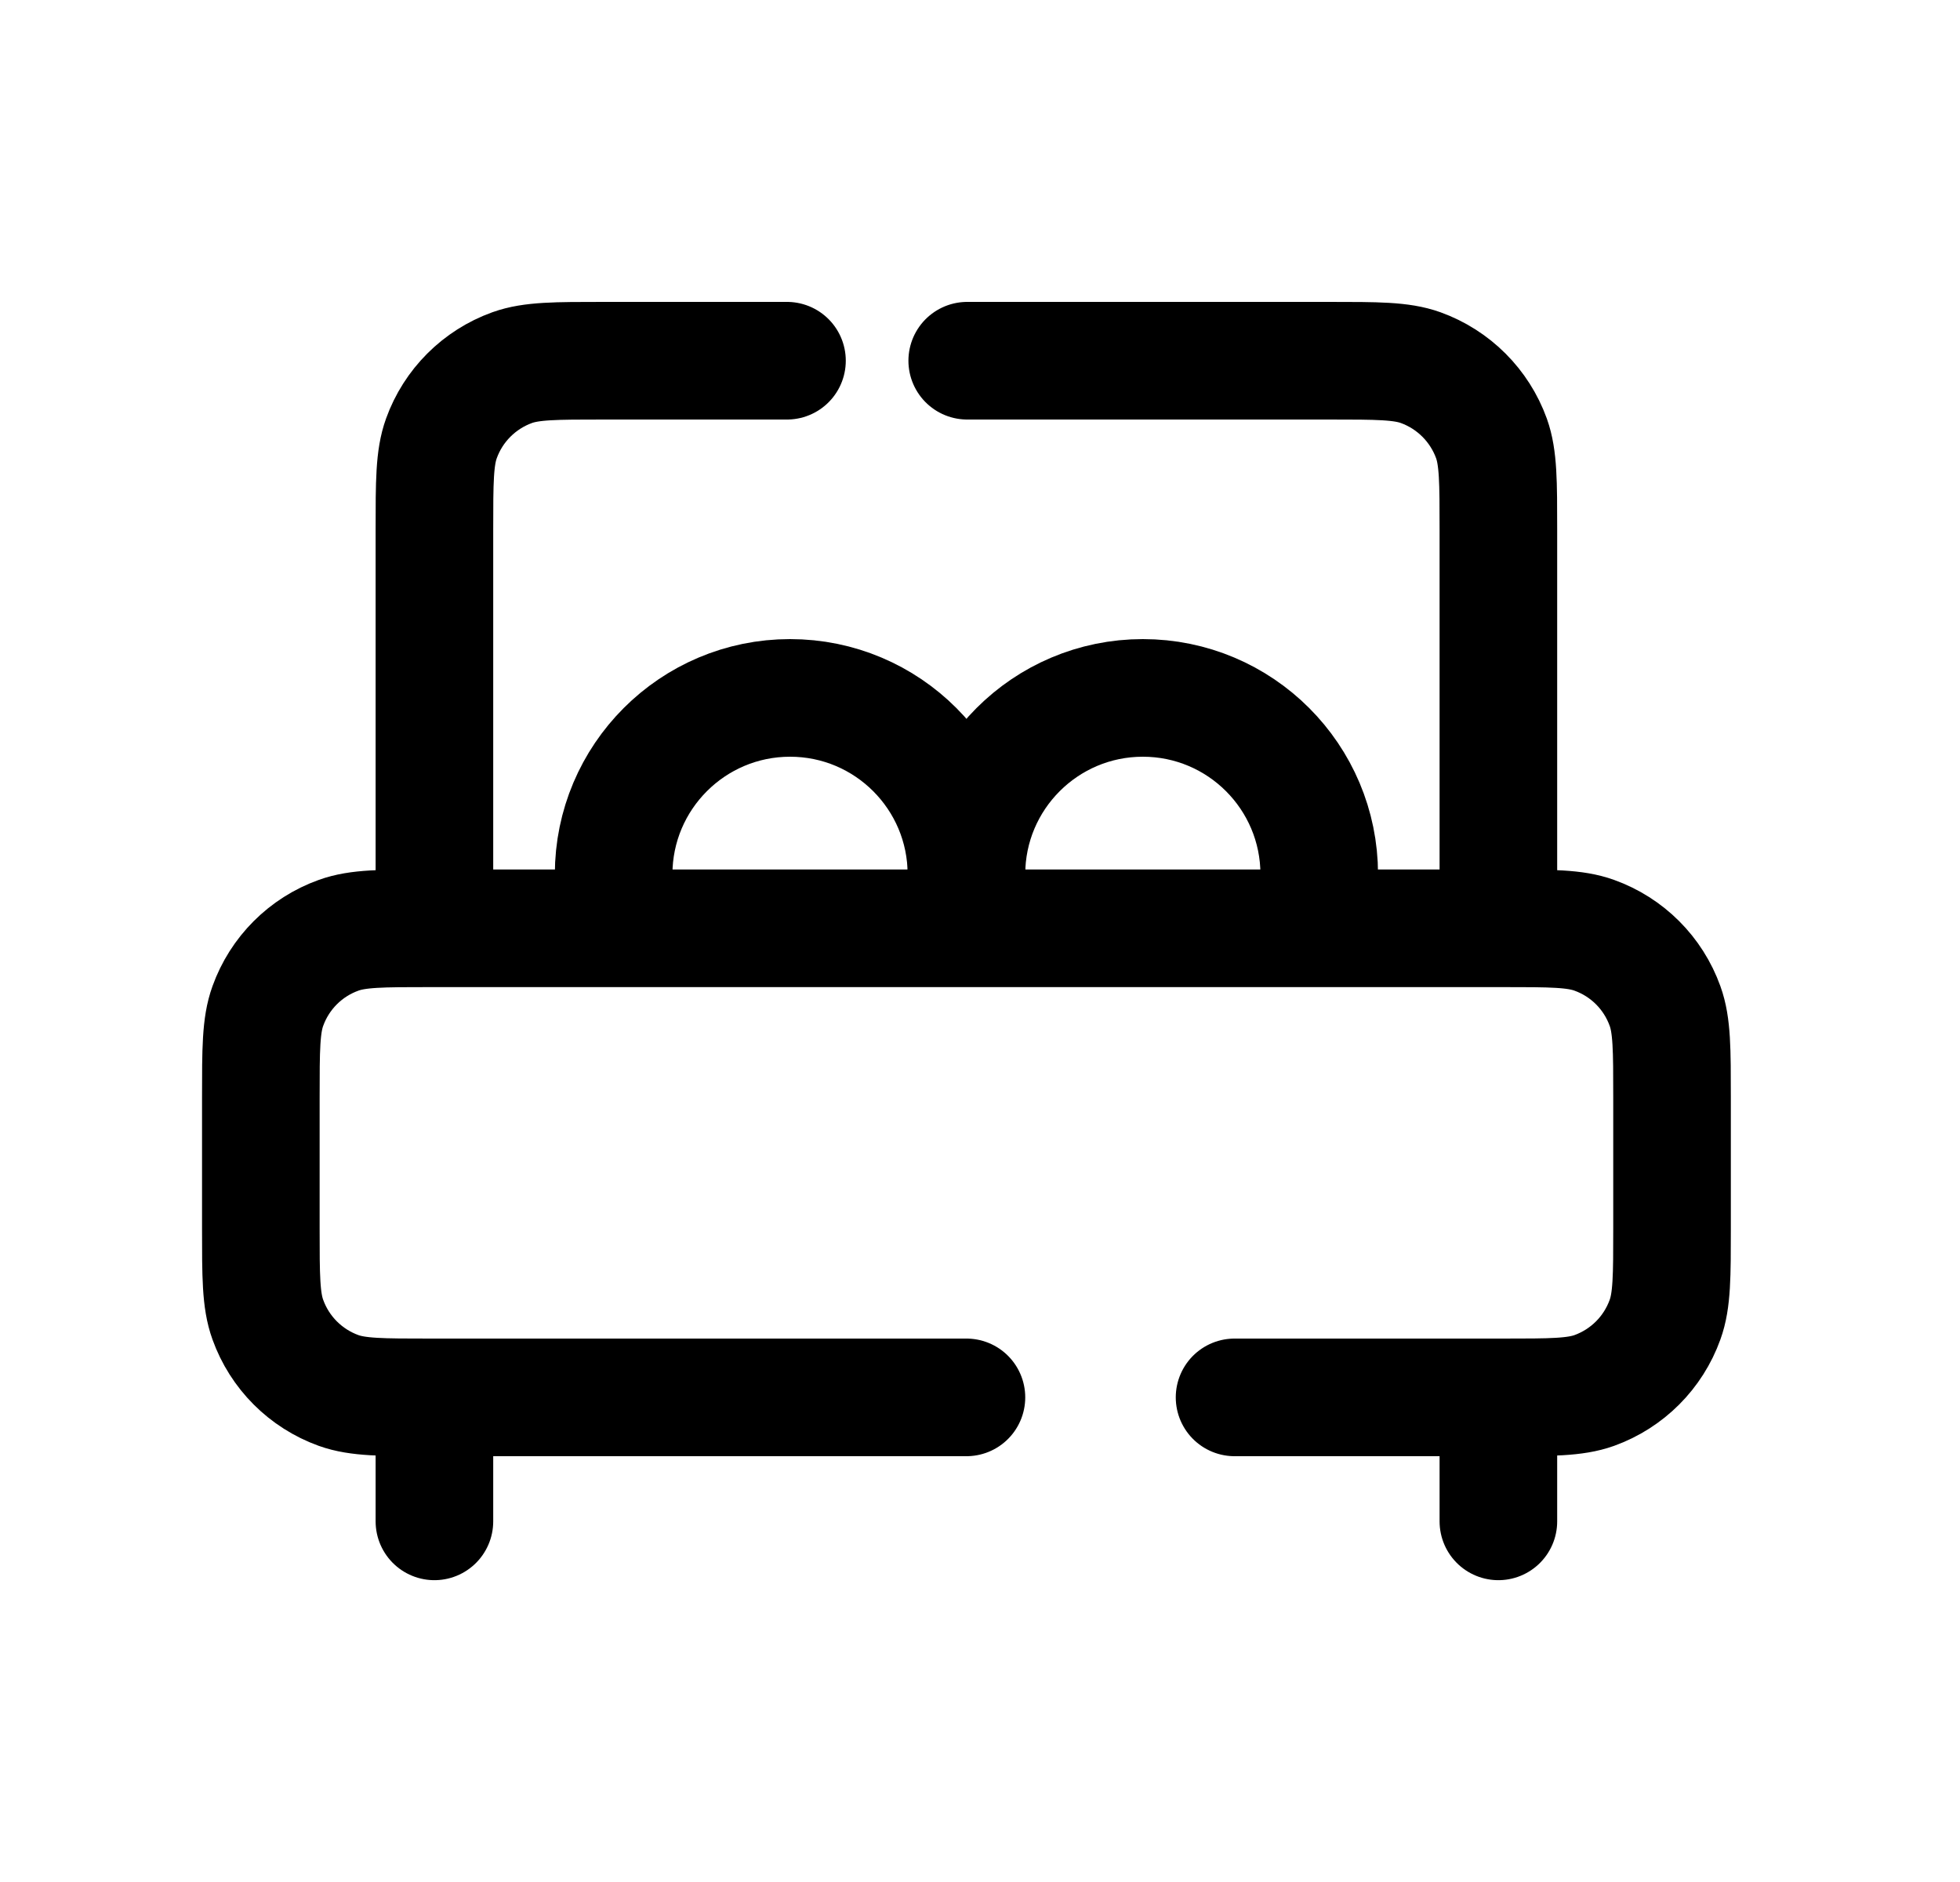 <svg width="25" height="24" viewBox="0 0 25 24" fill="none" xmlns="http://www.w3.org/2000/svg">
<path d="M12.327 11.739V11.15C12.327 9.908 13.335 8.9 14.577 8.9C15.82 8.9 16.827 9.908 16.827 11.15V11.771" stroke="black" stroke-width="1.5" stroke-linecap="round" stroke-linejoin="round"/>
<path d="M12.327 11.15C12.327 9.908 11.32 8.9 10.077 8.9C8.835 8.9 7.827 9.908 7.827 11.15V11.761" stroke="black" stroke-width="1.5" stroke-linecap="round" stroke-linejoin="round"/>
<path d="M12.327 17.82H5.487C4.873 17.82 4.565 17.82 4.319 17.732C3.898 17.58 3.567 17.249 3.416 16.828C3.327 16.582 3.327 16.275 3.327 15.66V13.998C3.327 13.383 3.327 13.076 3.416 12.83C3.567 12.409 3.898 12.078 4.319 11.927C4.565 11.838 4.873 11.838 5.487 11.838H19.167C19.782 11.838 20.089 11.838 20.335 11.927C20.756 12.078 21.087 12.409 21.238 12.83C21.327 13.076 21.327 13.383 21.327 13.998V15.66C21.327 16.275 21.327 16.582 21.238 16.828C21.087 17.249 20.756 17.58 20.335 17.732C20.089 17.82 19.782 17.82 19.167 17.82H15.747" stroke="black" stroke-width="1.5" stroke-linecap="round" stroke-linejoin="round"/>
<path d="M19.112 11.827V6.76C19.112 6.145 19.112 5.838 19.024 5.591C18.872 5.171 18.541 4.84 18.12 4.688C17.874 4.6 17.567 4.6 16.952 4.6H12.337" stroke="black" stroke-width="1.5" stroke-linecap="round" stroke-linejoin="round"/>
<path d="M5.541 11.827V6.76C5.541 6.145 5.541 5.838 5.63 5.591C5.781 5.171 6.112 4.84 6.533 4.688C6.779 4.6 7.086 4.6 7.701 4.6H10.038" stroke="black" stroke-width="1.5" stroke-linecap="round" stroke-linejoin="round"/>
<path d="M5.541 19.401V17.838" stroke="black" stroke-width="1.5" stroke-linecap="round" stroke-linejoin="round"/>
<path d="M19.112 19.401V17.838" stroke="black" stroke-width="1.5" stroke-linecap="round" stroke-linejoin="round"/>
</svg>